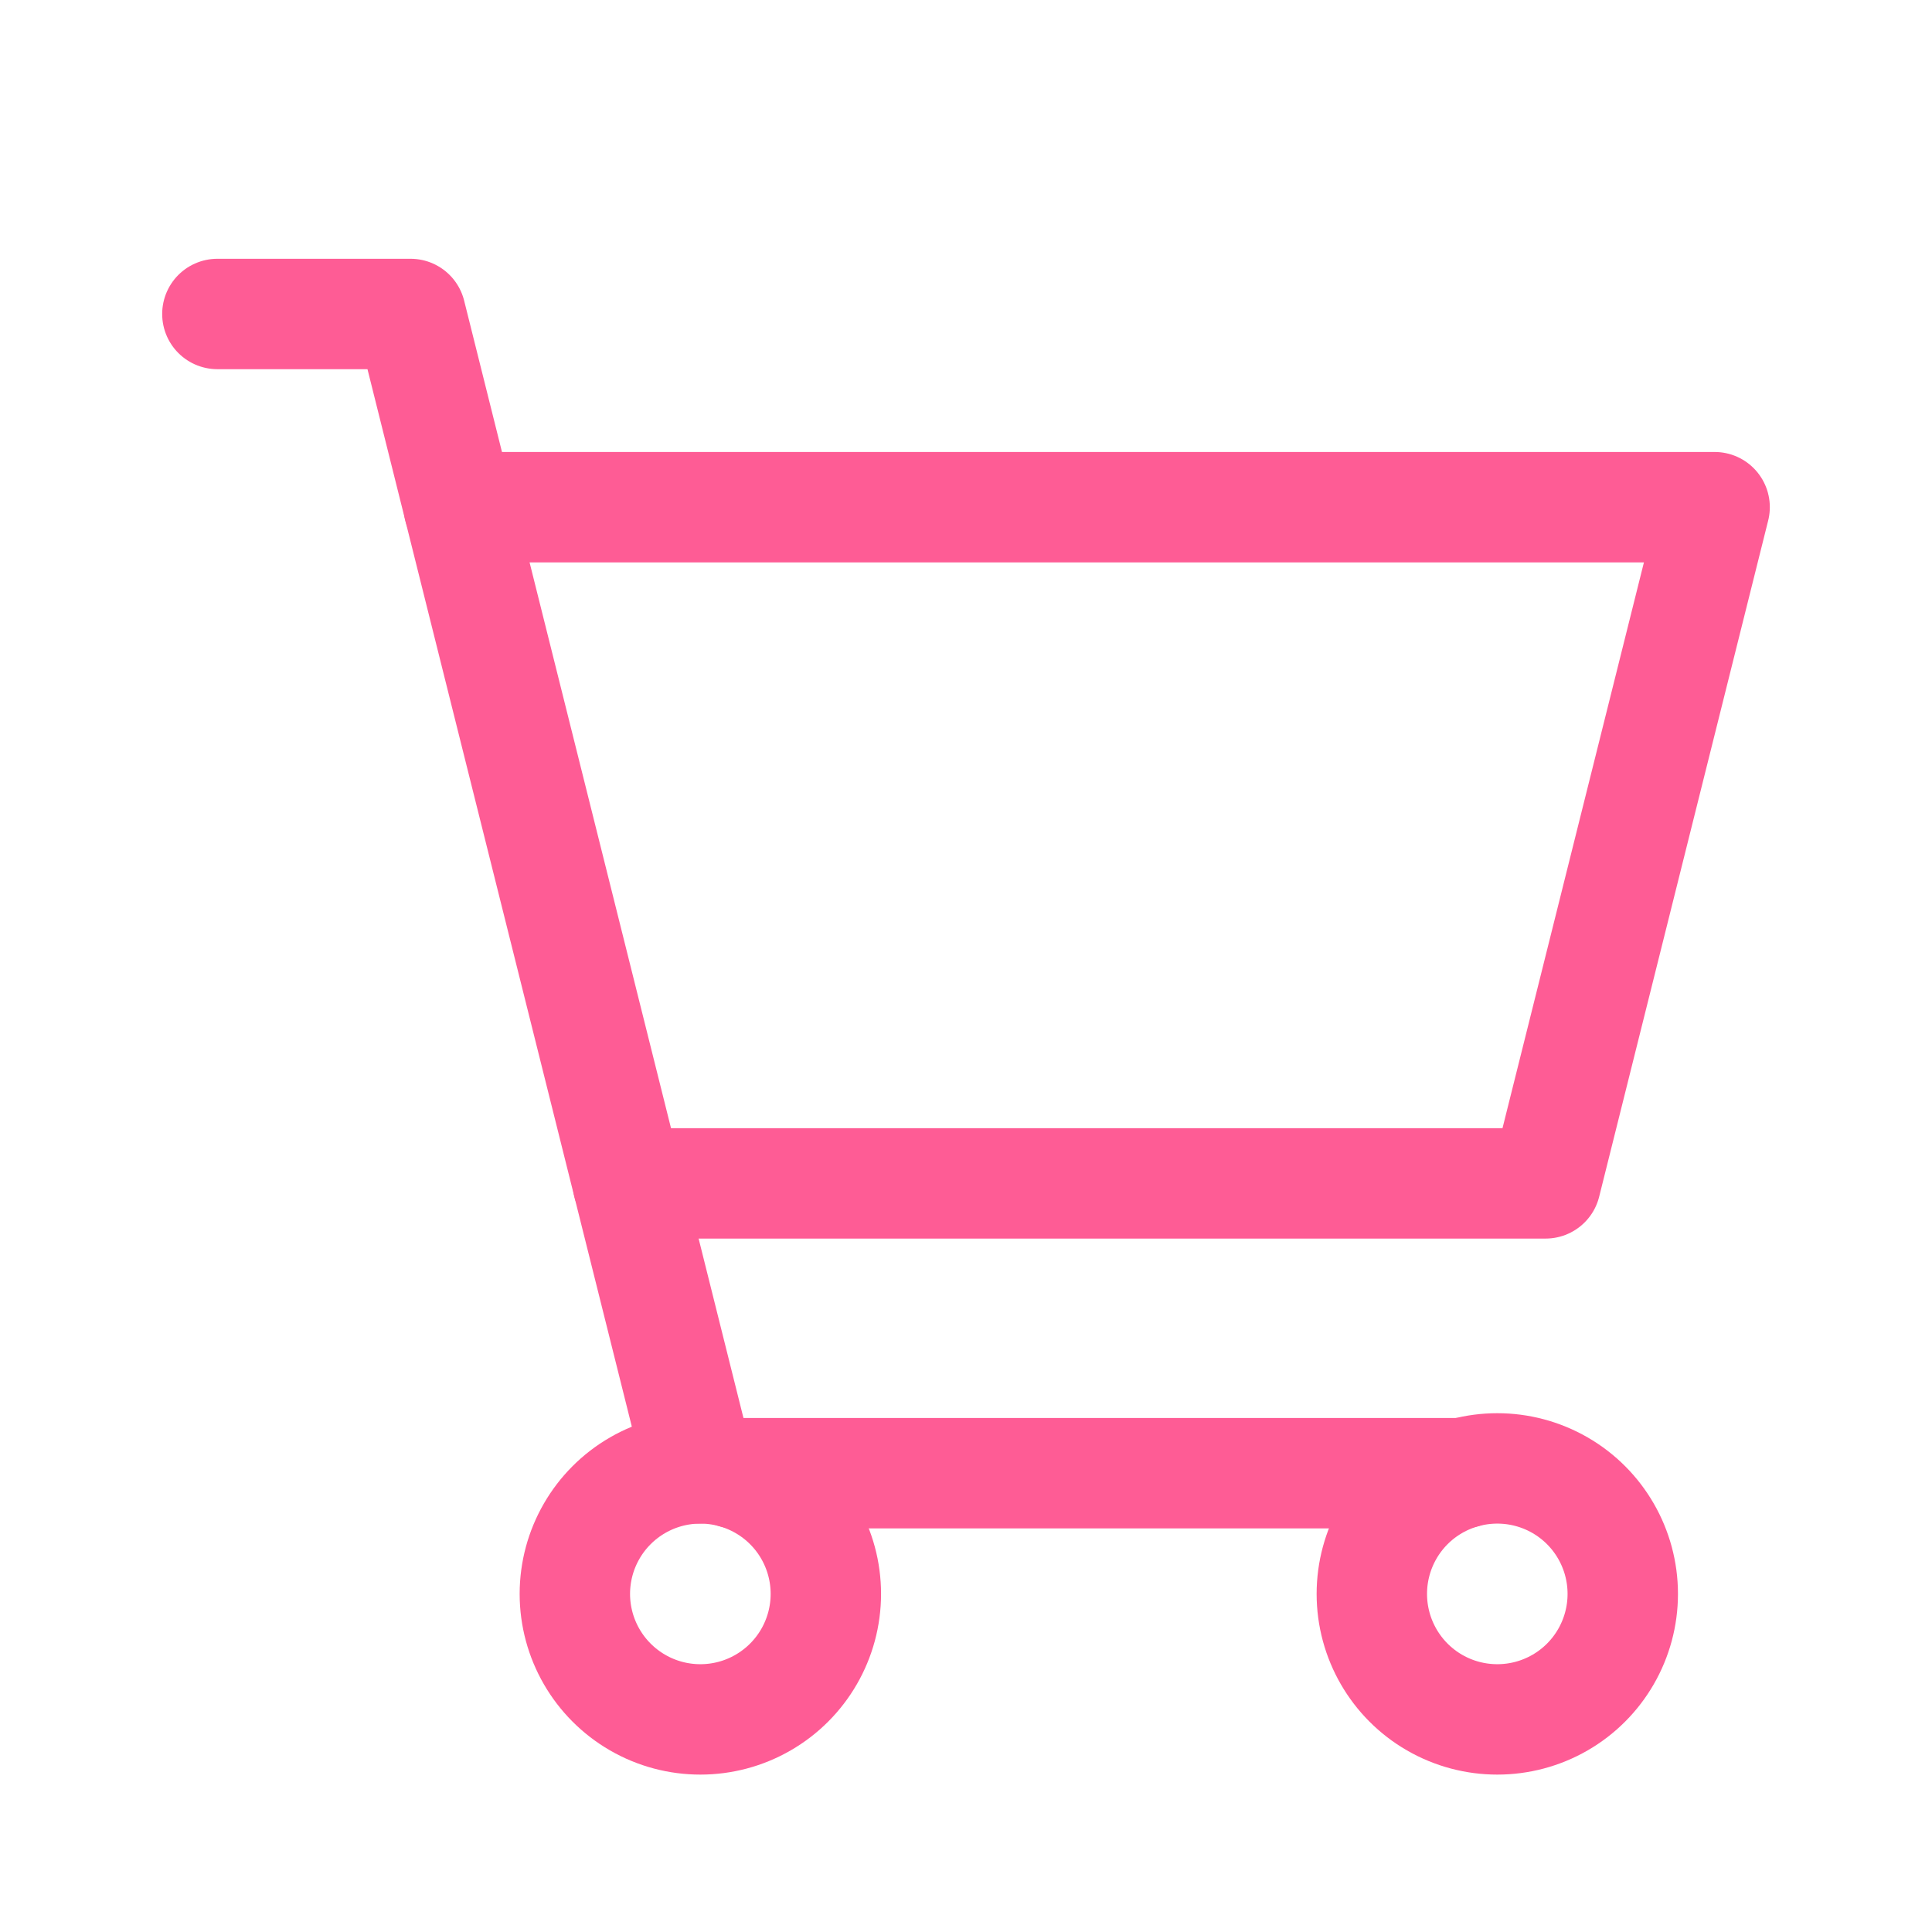 <svg width="35" height="35" viewBox="0 0 35 35" fill="none" xmlns="http://www.w3.org/2000/svg">
<path d="M11.375 21.438H28L31.062 9.188H8.312" stroke="#FE5C95" stroke-width="2" stroke-linecap="round" stroke-linejoin="round"/>
<path d="M12.666 26.601L7.438 5.688H3.938" stroke="#FE5C95" stroke-width="2" stroke-linecap="round" stroke-linejoin="round"/>
<path d="M11.551 26.906C12.254 26.5 13.121 26.5 13.824 26.906C14.528 27.312 14.961 28.063 14.961 28.875C14.961 29.687 14.528 30.438 13.824 30.844C13.121 31.25 12.254 31.25 11.551 30.844C10.848 30.438 10.414 29.687 10.414 28.875C10.414 28.063 10.848 27.312 11.551 26.906Z" stroke="#FE5C95" stroke-width="2" stroke-linecap="round" stroke-linejoin="round"/>
<path d="M13.308 26.688H26.504" stroke="#FE5C95" stroke-width="2" stroke-linecap="round" stroke-linejoin="round"/>
<path d="M25.988 26.906C26.692 26.5 27.558 26.5 28.262 26.906C28.965 27.312 29.398 28.063 29.398 28.875C29.398 29.687 28.965 30.438 28.262 30.844C27.558 31.25 26.692 31.25 25.988 30.844C25.285 30.438 24.852 29.687 24.852 28.875C24.852 28.063 25.285 27.312 25.988 26.906Z" stroke="#FE5C95" stroke-width="2" stroke-linecap="round" stroke-linejoin="round"/>
</svg>
